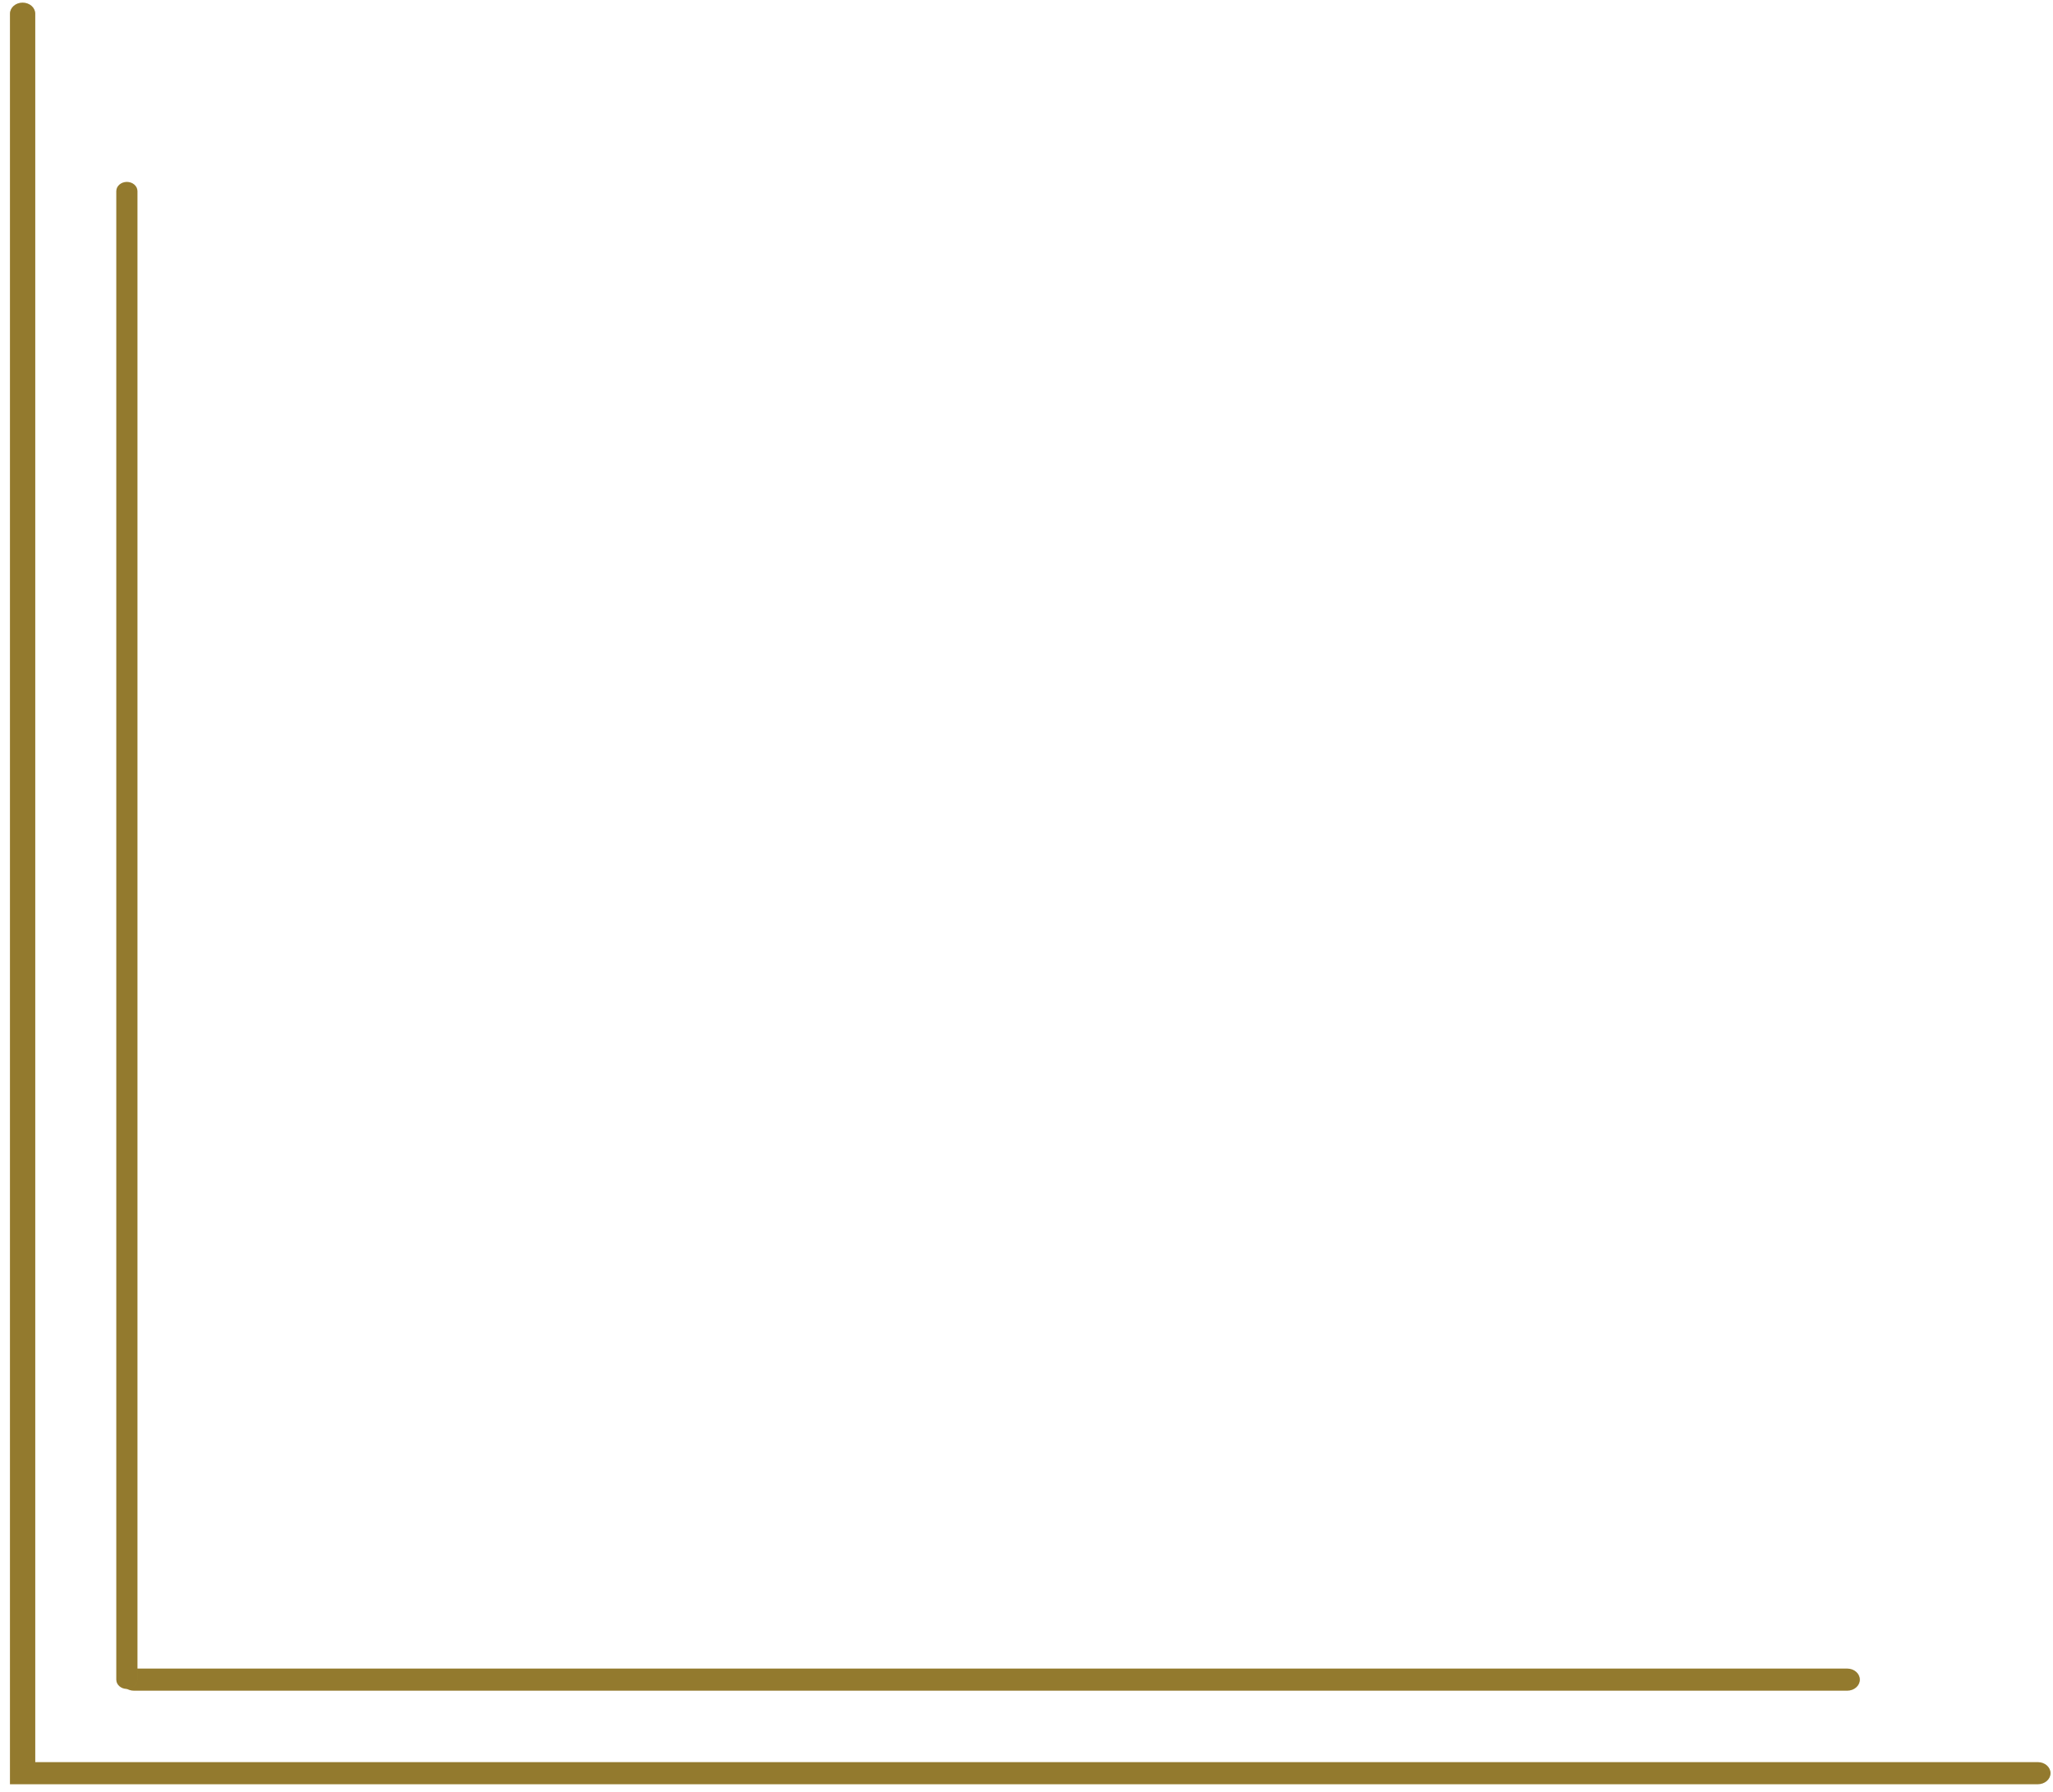 <svg width="165" height="144" viewBox="0 0 165 144" fill="none" xmlns="http://www.w3.org/2000/svg">
<path d="M163.784 143.387H0.801V1.099C0.801 0.61 1.255 0.212 1.817 0.212C2.378 0.212 2.833 0.609 2.833 1.099V141.613H163.785C164.346 141.613 164.801 142.01 164.801 142.499C164.8 142.989 164.345 143.387 163.784 143.387Z" fill="#B8993A"/>
<path d="M163.784 143.387H0.801V1.099C0.801 0.61 1.255 0.212 1.817 0.212C2.378 0.212 2.833 0.609 2.833 1.099V141.613H163.785C164.346 141.613 164.801 142.01 164.801 142.499C164.8 142.989 164.345 143.387 163.784 143.387Z" fill="black" fill-opacity="0.2"/>
<path d="M148.46 135.869H10.762C10.202 135.869 9.746 135.472 9.746 134.982C9.746 134.492 10.201 134.094 10.762 134.094H148.46C149.02 134.094 149.476 134.491 149.476 134.982C149.476 135.472 149.021 135.869 148.46 135.869Z" fill="#B8993A"/>
<path d="M148.46 135.869H10.762C10.202 135.869 9.746 135.472 9.746 134.982C9.746 134.492 10.201 134.094 10.762 134.094H148.46C149.02 134.094 149.476 134.491 149.476 134.982C149.476 135.472 149.021 135.869 148.46 135.869Z" fill="black" fill-opacity="0.2"/>
<path d="M10.197 135.727C9.728 135.727 9.348 135.395 9.348 134.986V15.361C9.348 14.952 9.728 14.62 10.197 14.62C10.666 14.62 11.046 14.952 11.046 15.361V134.985C11.046 135.395 10.666 135.727 10.197 135.727Z" fill="#B8993A"/>
<path d="M10.197 135.727C9.728 135.727 9.348 135.395 9.348 134.986V15.361C9.348 14.952 9.728 14.62 10.197 14.62C10.666 14.62 11.046 14.952 11.046 15.361V134.985C11.046 135.395 10.666 135.727 10.197 135.727Z" fill="black" fill-opacity="0.2"/>
<path d="M9.19 120.76H9.188V120.759L9.19 120.76Z" fill="#B8993A"/>
<path d="M9.19 120.76H9.188V120.759L9.19 120.76Z" fill="black" fill-opacity="0.2"/>
</svg>

